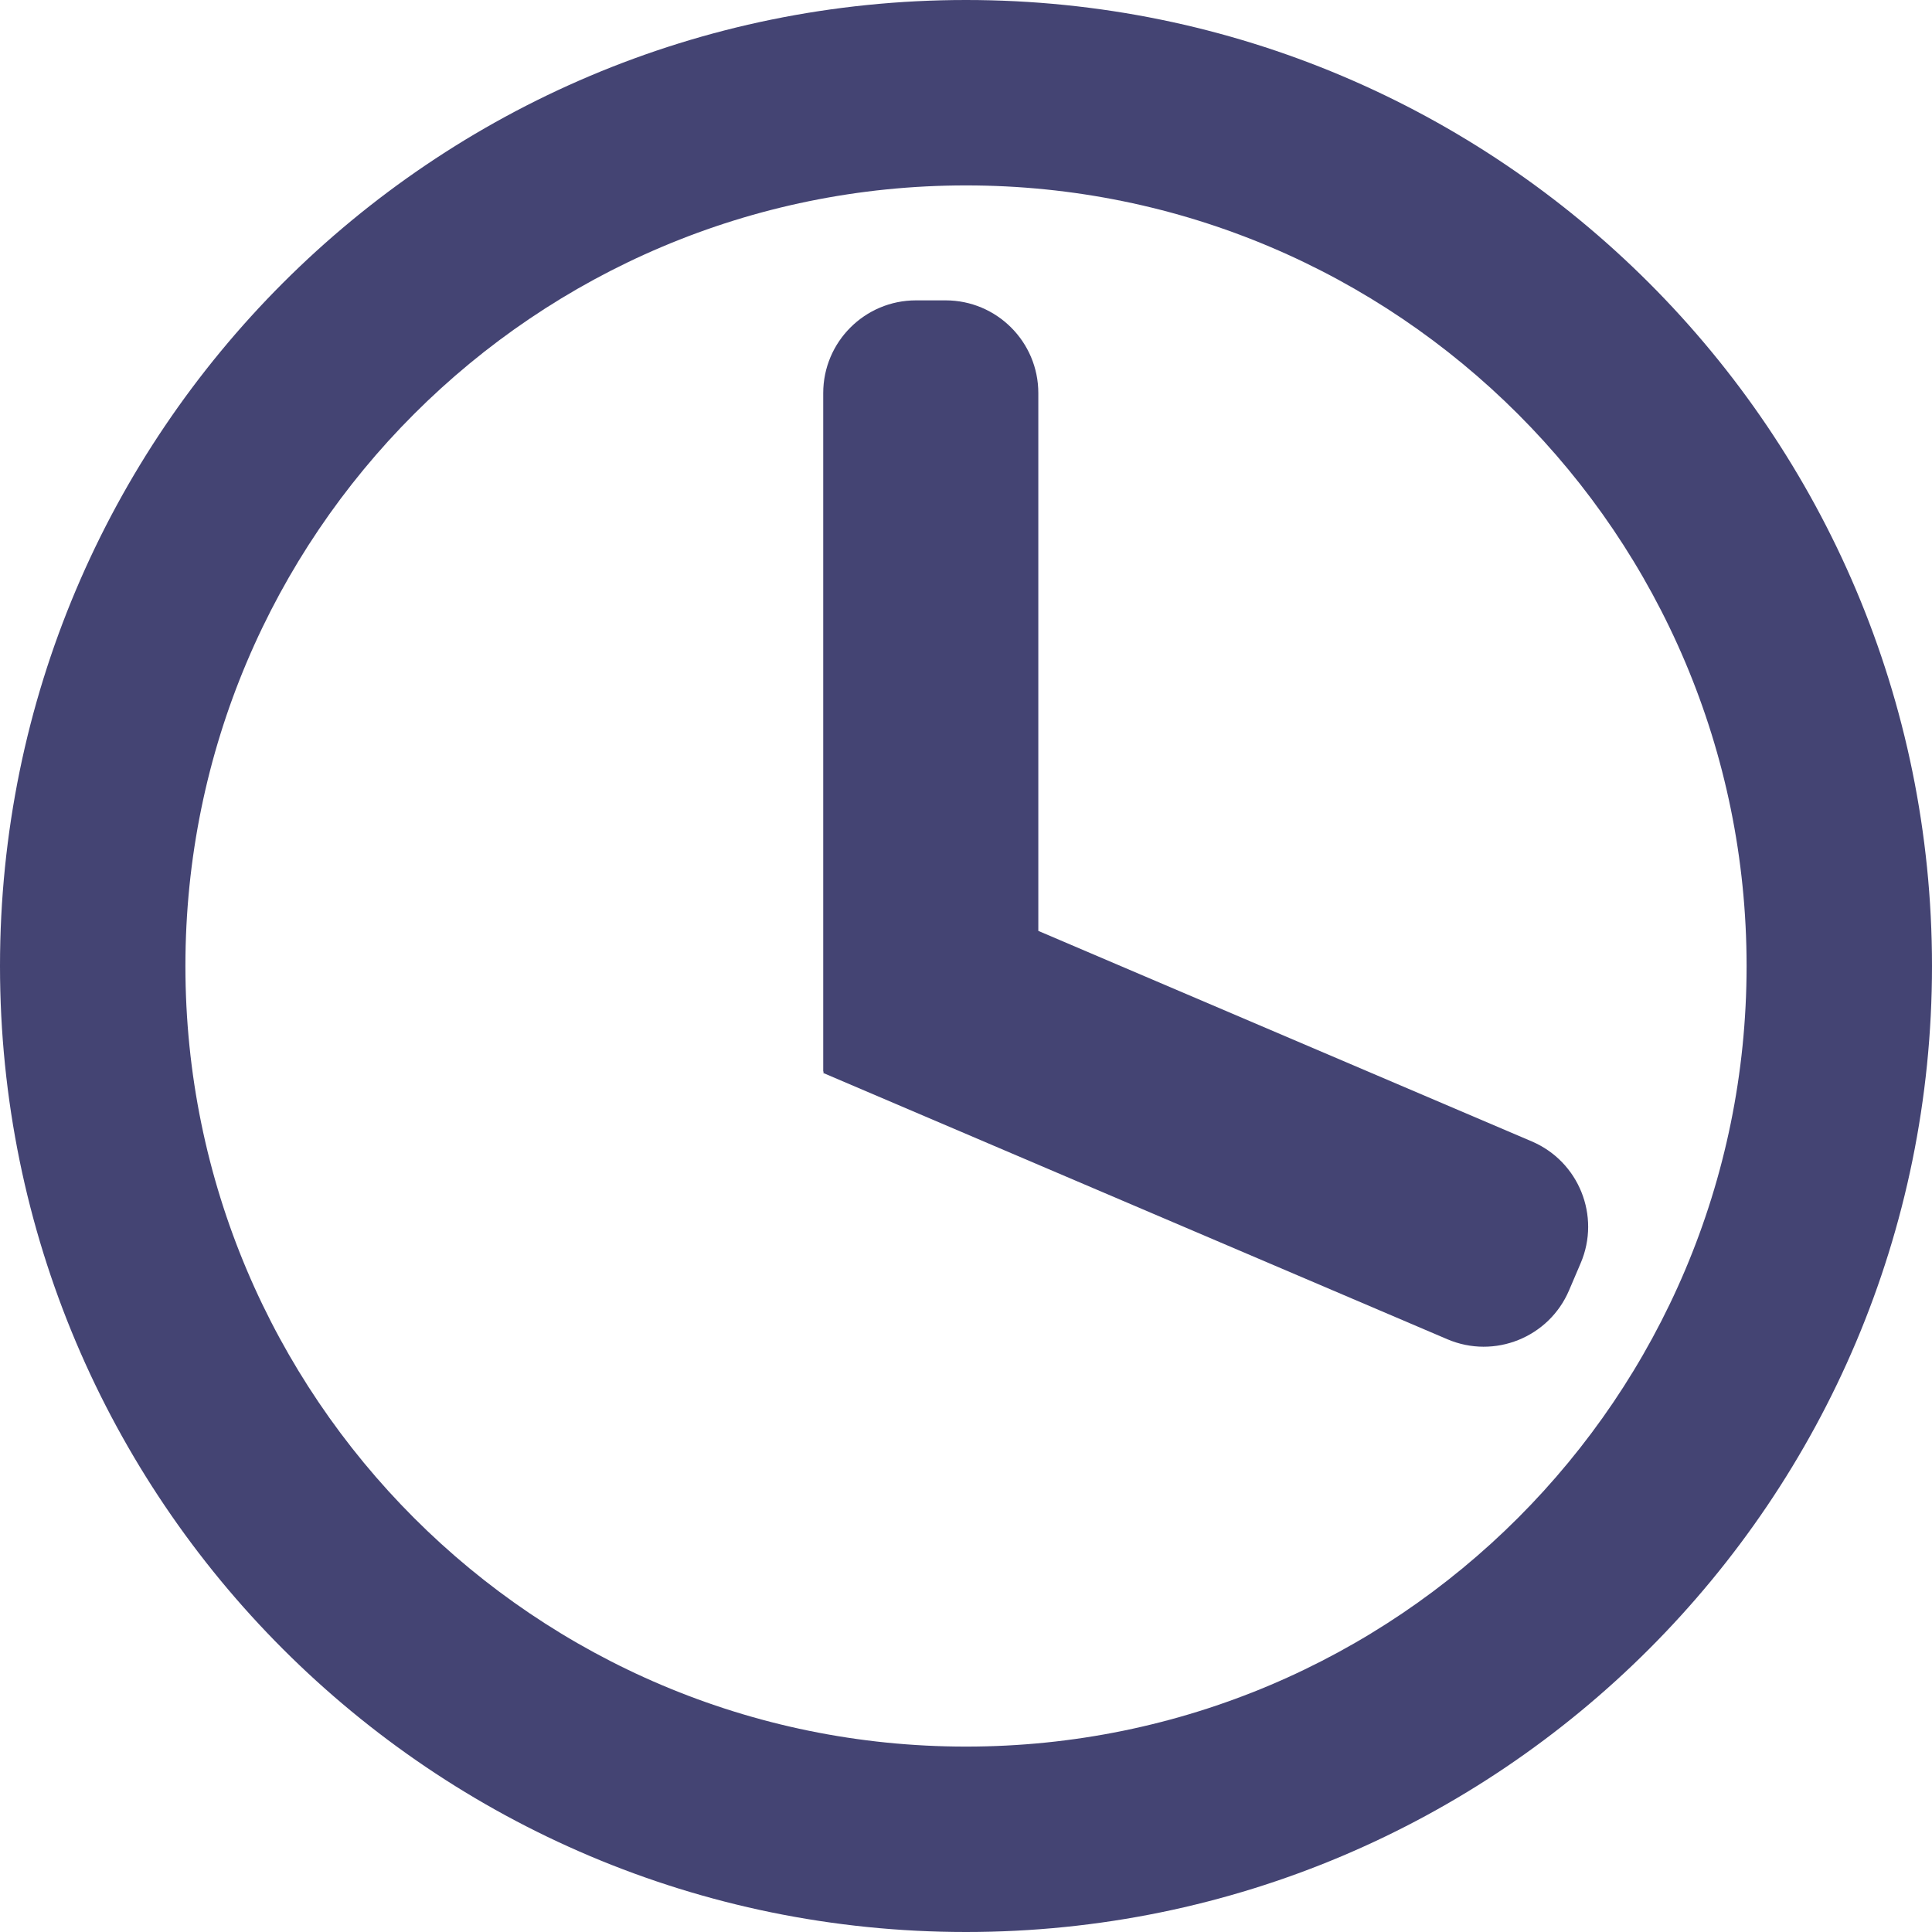<svg width="30" height="30" viewBox="0 0 30 30" fill="none" xmlns="http://www.w3.org/2000/svg">
<path d="M12.783 6.104C12.783 5.309 13.428 4.664 14.223 4.664H14.683C15.478 4.664 16.123 5.309 16.123 6.104V14.455L23.786 17.724C24.517 18.036 24.857 18.882 24.545 19.613L24.364 20.037C24.052 20.768 23.206 21.108 22.475 20.796L12.783 16.661L12.792 16.641H12.783V6.104Z" fill="#444473"/>
<path fill-rule="evenodd" clip-rule="evenodd" d="M15 30C23.284 30 30 23.284 30 15C30 6.716 23.284 0 15 0C6.716 0 0 6.716 0 15C0 23.284 6.716 30 15 30ZM15 27.121C21.694 27.121 27.121 21.694 27.121 15C27.121 8.306 21.694 2.879 15 2.879C8.306 2.879 2.879 8.306 2.879 15C2.879 21.694 8.306 27.121 15 27.121Z" fill="#444473"/>
</svg>
